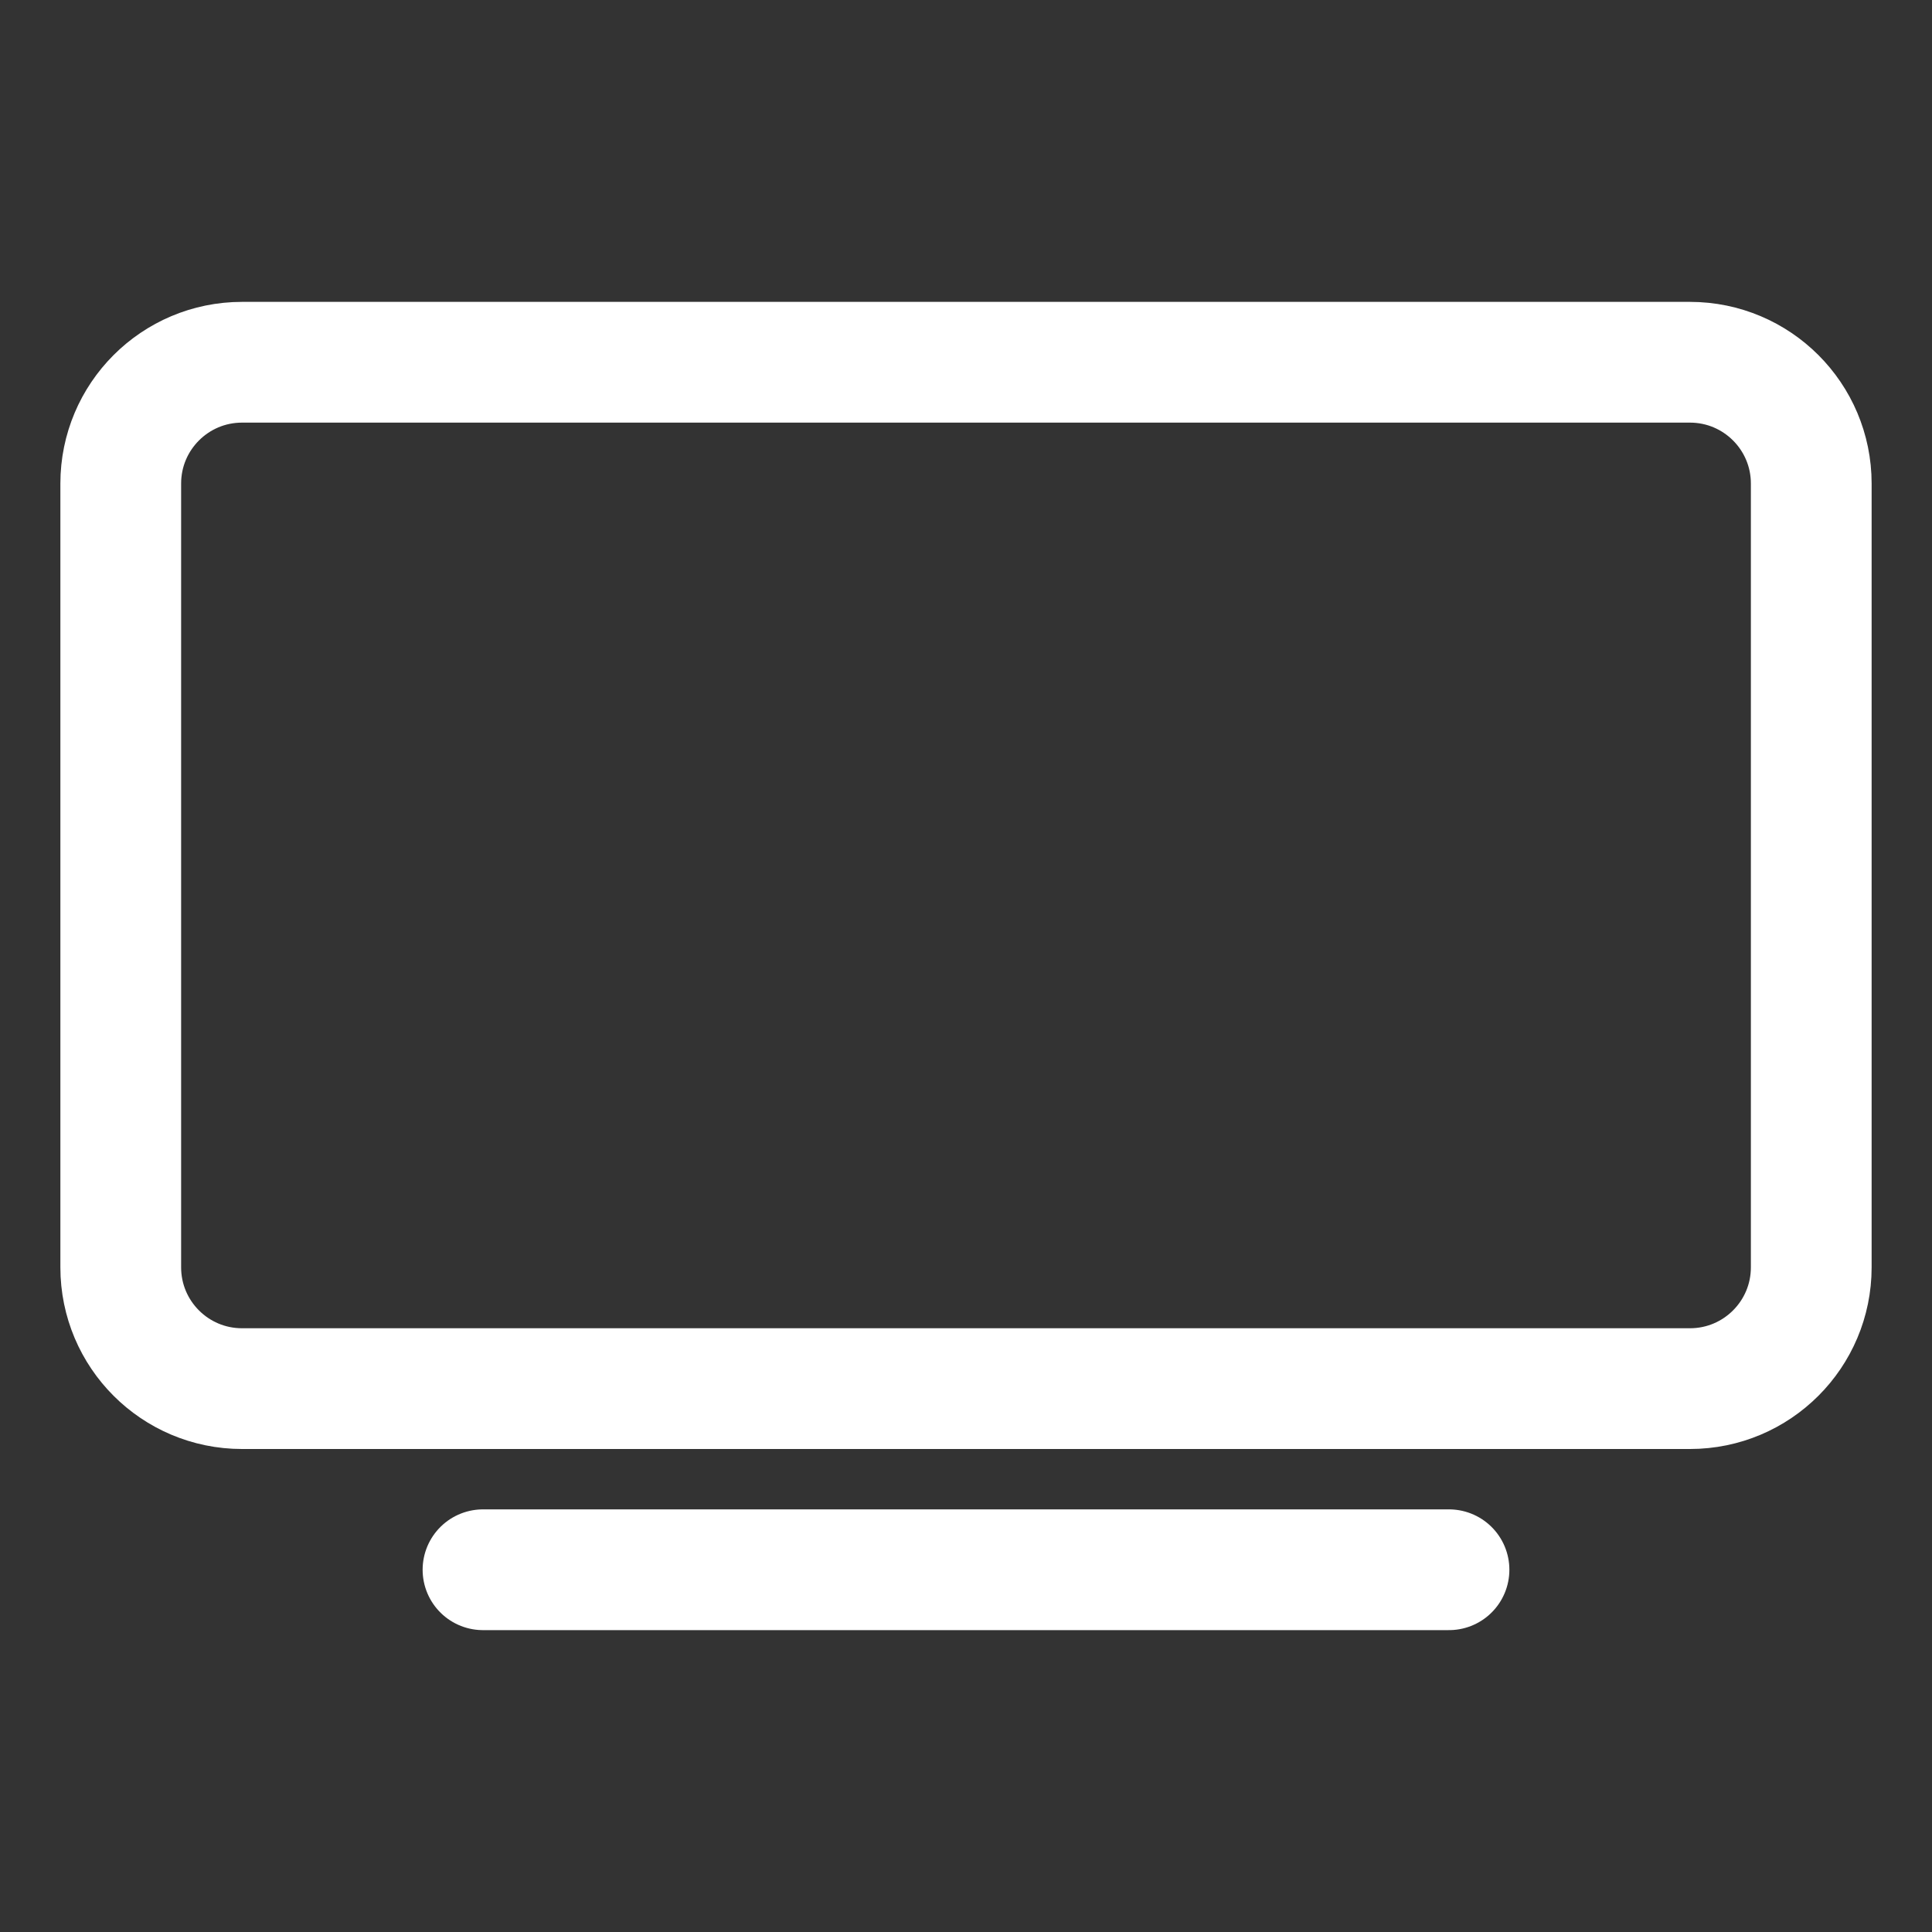 <svg width="100" height="100" viewBox="0 0 100 100" fill="none" xmlns="http://www.w3.org/2000/svg">
<rect x="0" y="0" width="100" height="100" fill="#333333" stroke="none"/>
<path d="M87.473 18.75H12.527C9.06 18.75 6.25 21.561 6.25 25.027V65.598C6.25 69.064 9.06 71.875 12.527 71.875H87.473C90.939 71.875 93.75 69.064 93.75 65.598V25.027C93.75 21.561 90.939 18.75 87.473 18.75Z" stroke="white" stroke-width="6.25" stroke-linejoin="round"/>
<path d="M25 81.25H75Z" fill="white"/>
<path d="M25 81.25H75" stroke="white" stroke-width="6.25" stroke-miterlimit="10" stroke-linecap="round"/>
</svg>
